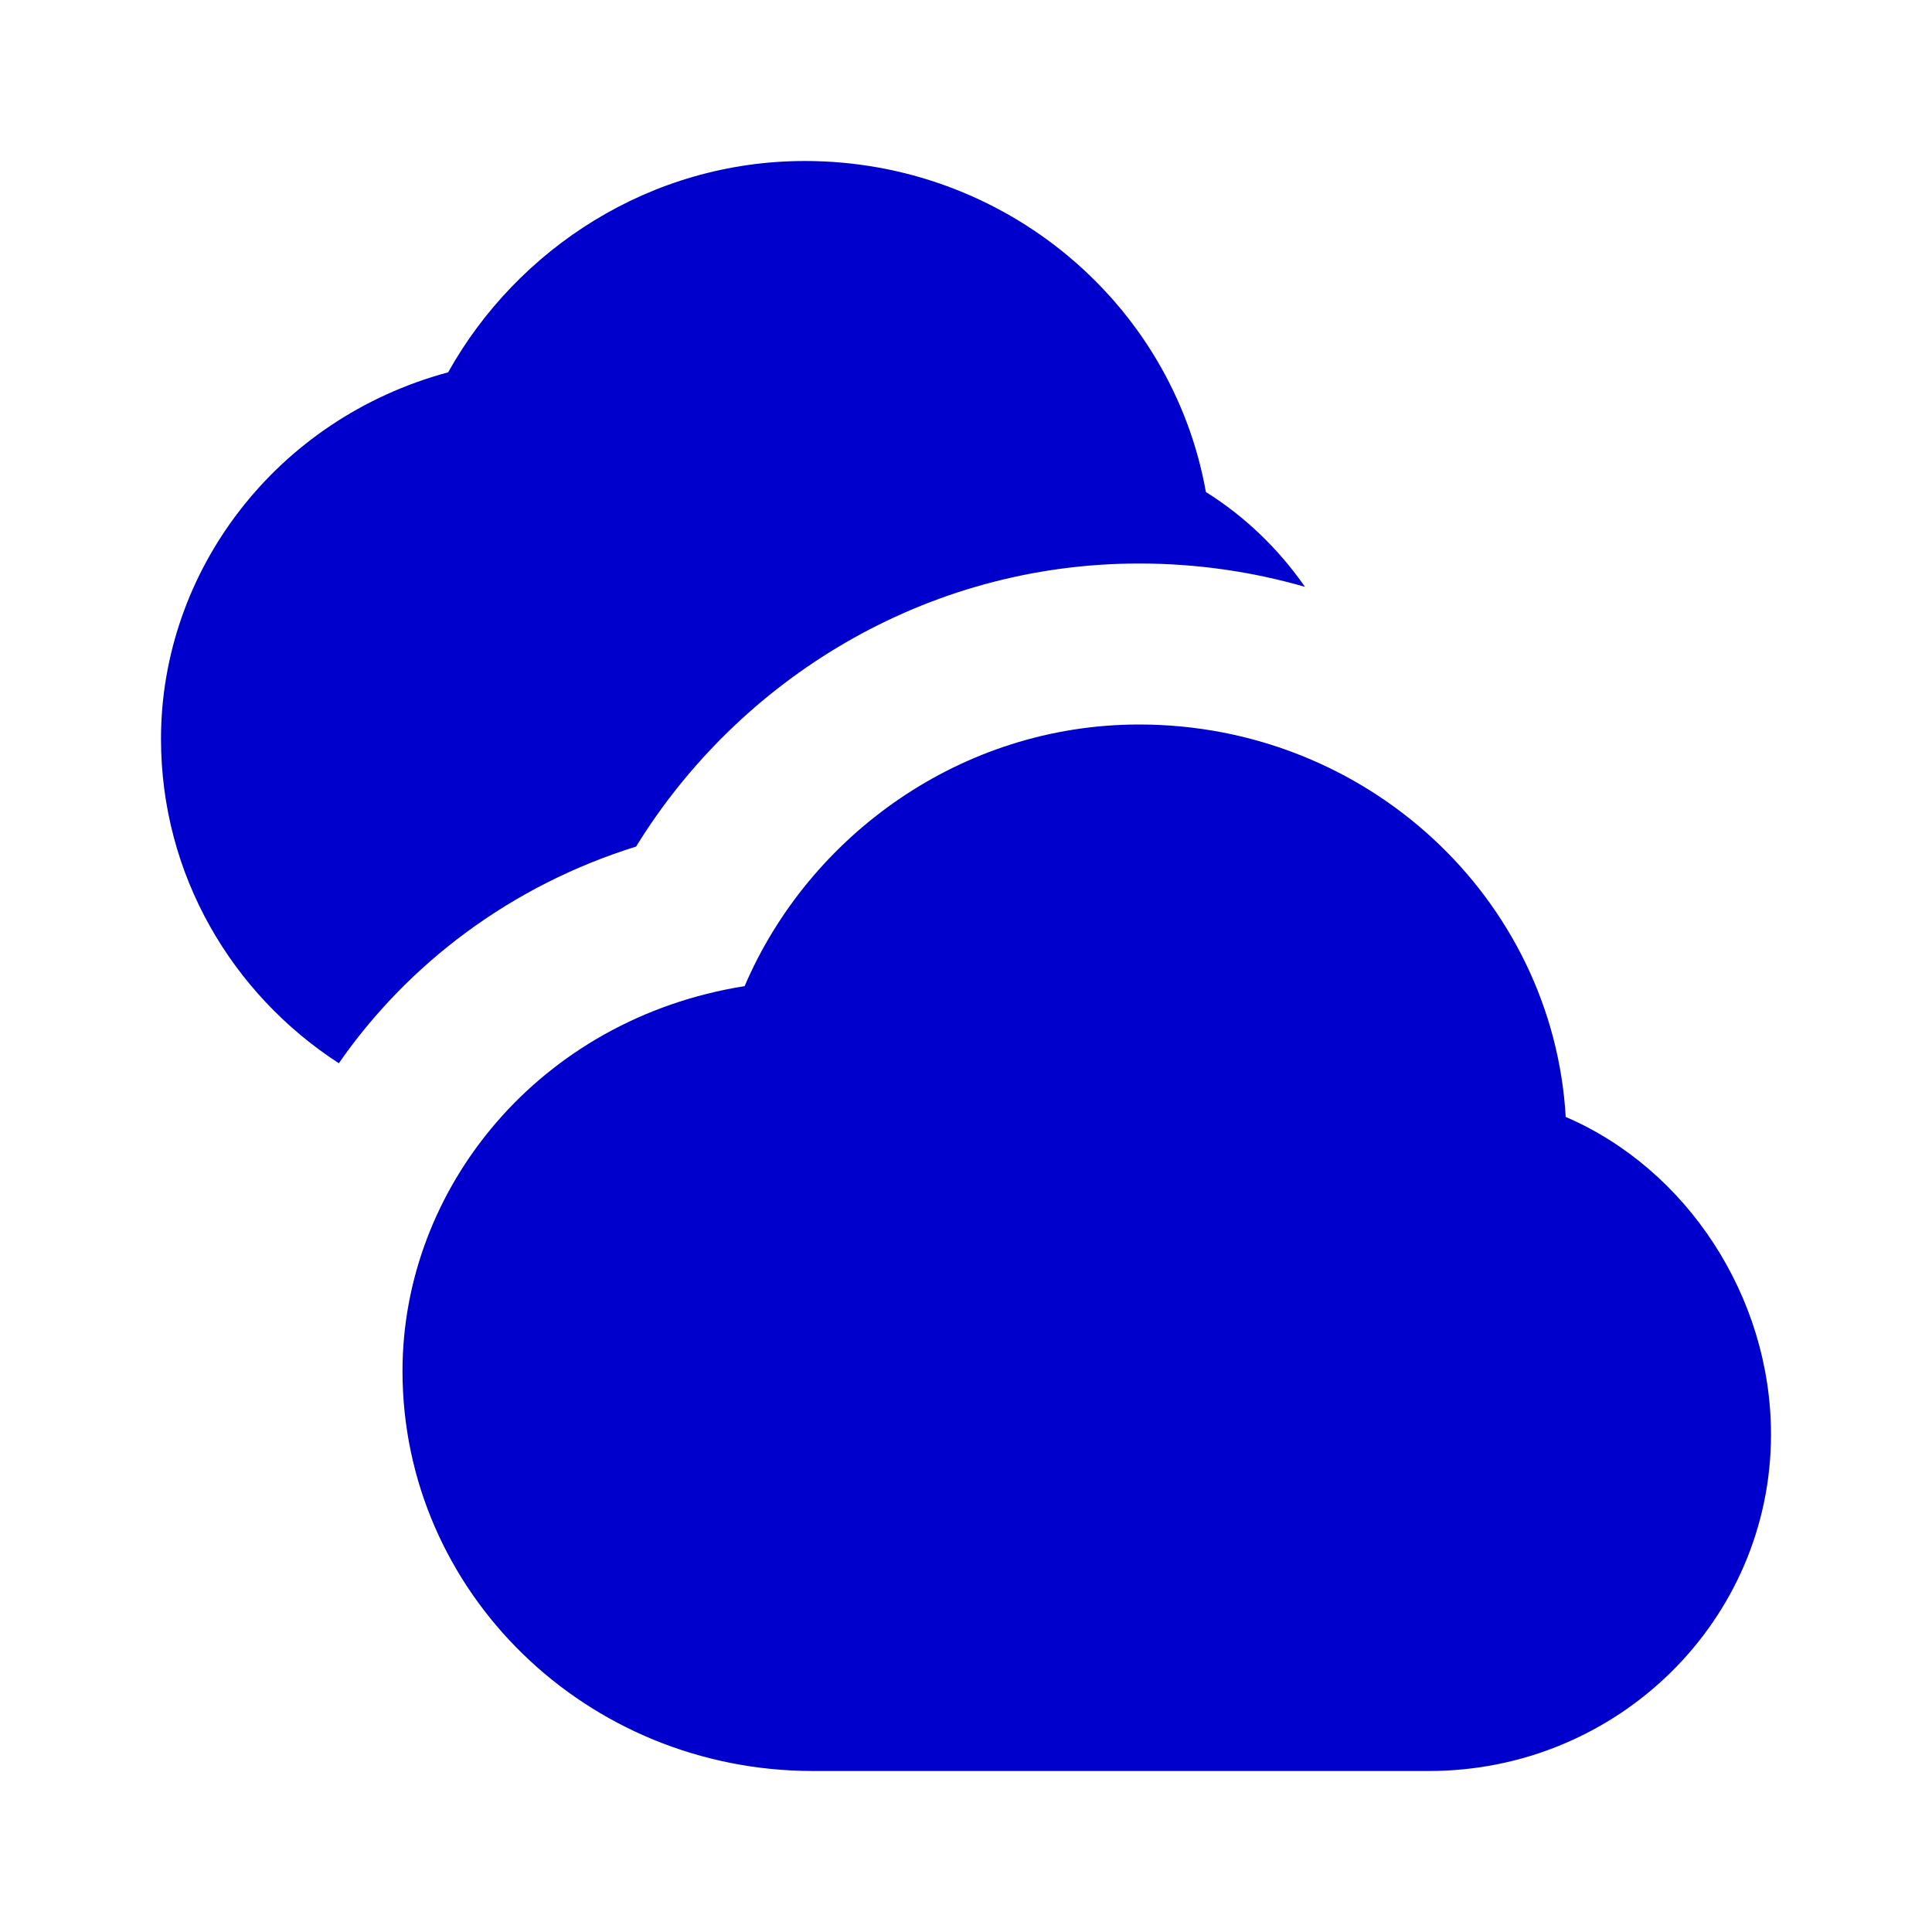 <svg width="24" height="24" viewBox="0 0 24 24" fill="none" xmlns="http://www.w3.org/2000/svg">
<path d="M14.151 7C14.864 7 15.556 7.101 16.211 7.29C15.886 6.823 15.469 6.418 14.98 6.112C14.561 3.762 12.477 2 9.998 2C8.078 2 6.424 3.091 5.567 4.625C3.427 5.202 2 7.096 2 9.178C2 10.871 2.884 12.349 4.209 13.208C5.071 11.967 6.352 10.999 7.902 10.516C9.176 8.447 11.486 7 14.151 7Z" fill="#0000CC"/>
<path d="M10.1 22C7.283 22 5 19.776 5 17.032C5 14.757 6.7 12.656 9.25 12.25C10.05 10.38 11.943 9 14.151 9C16.979 9 19.291 11.157 19.45 13.875C20.951 14.52 22 16.104 22 17.819C22 20.128 20.097 22 17.75 22L10.1 22Z" fill="#0000CC"/>
</svg>
